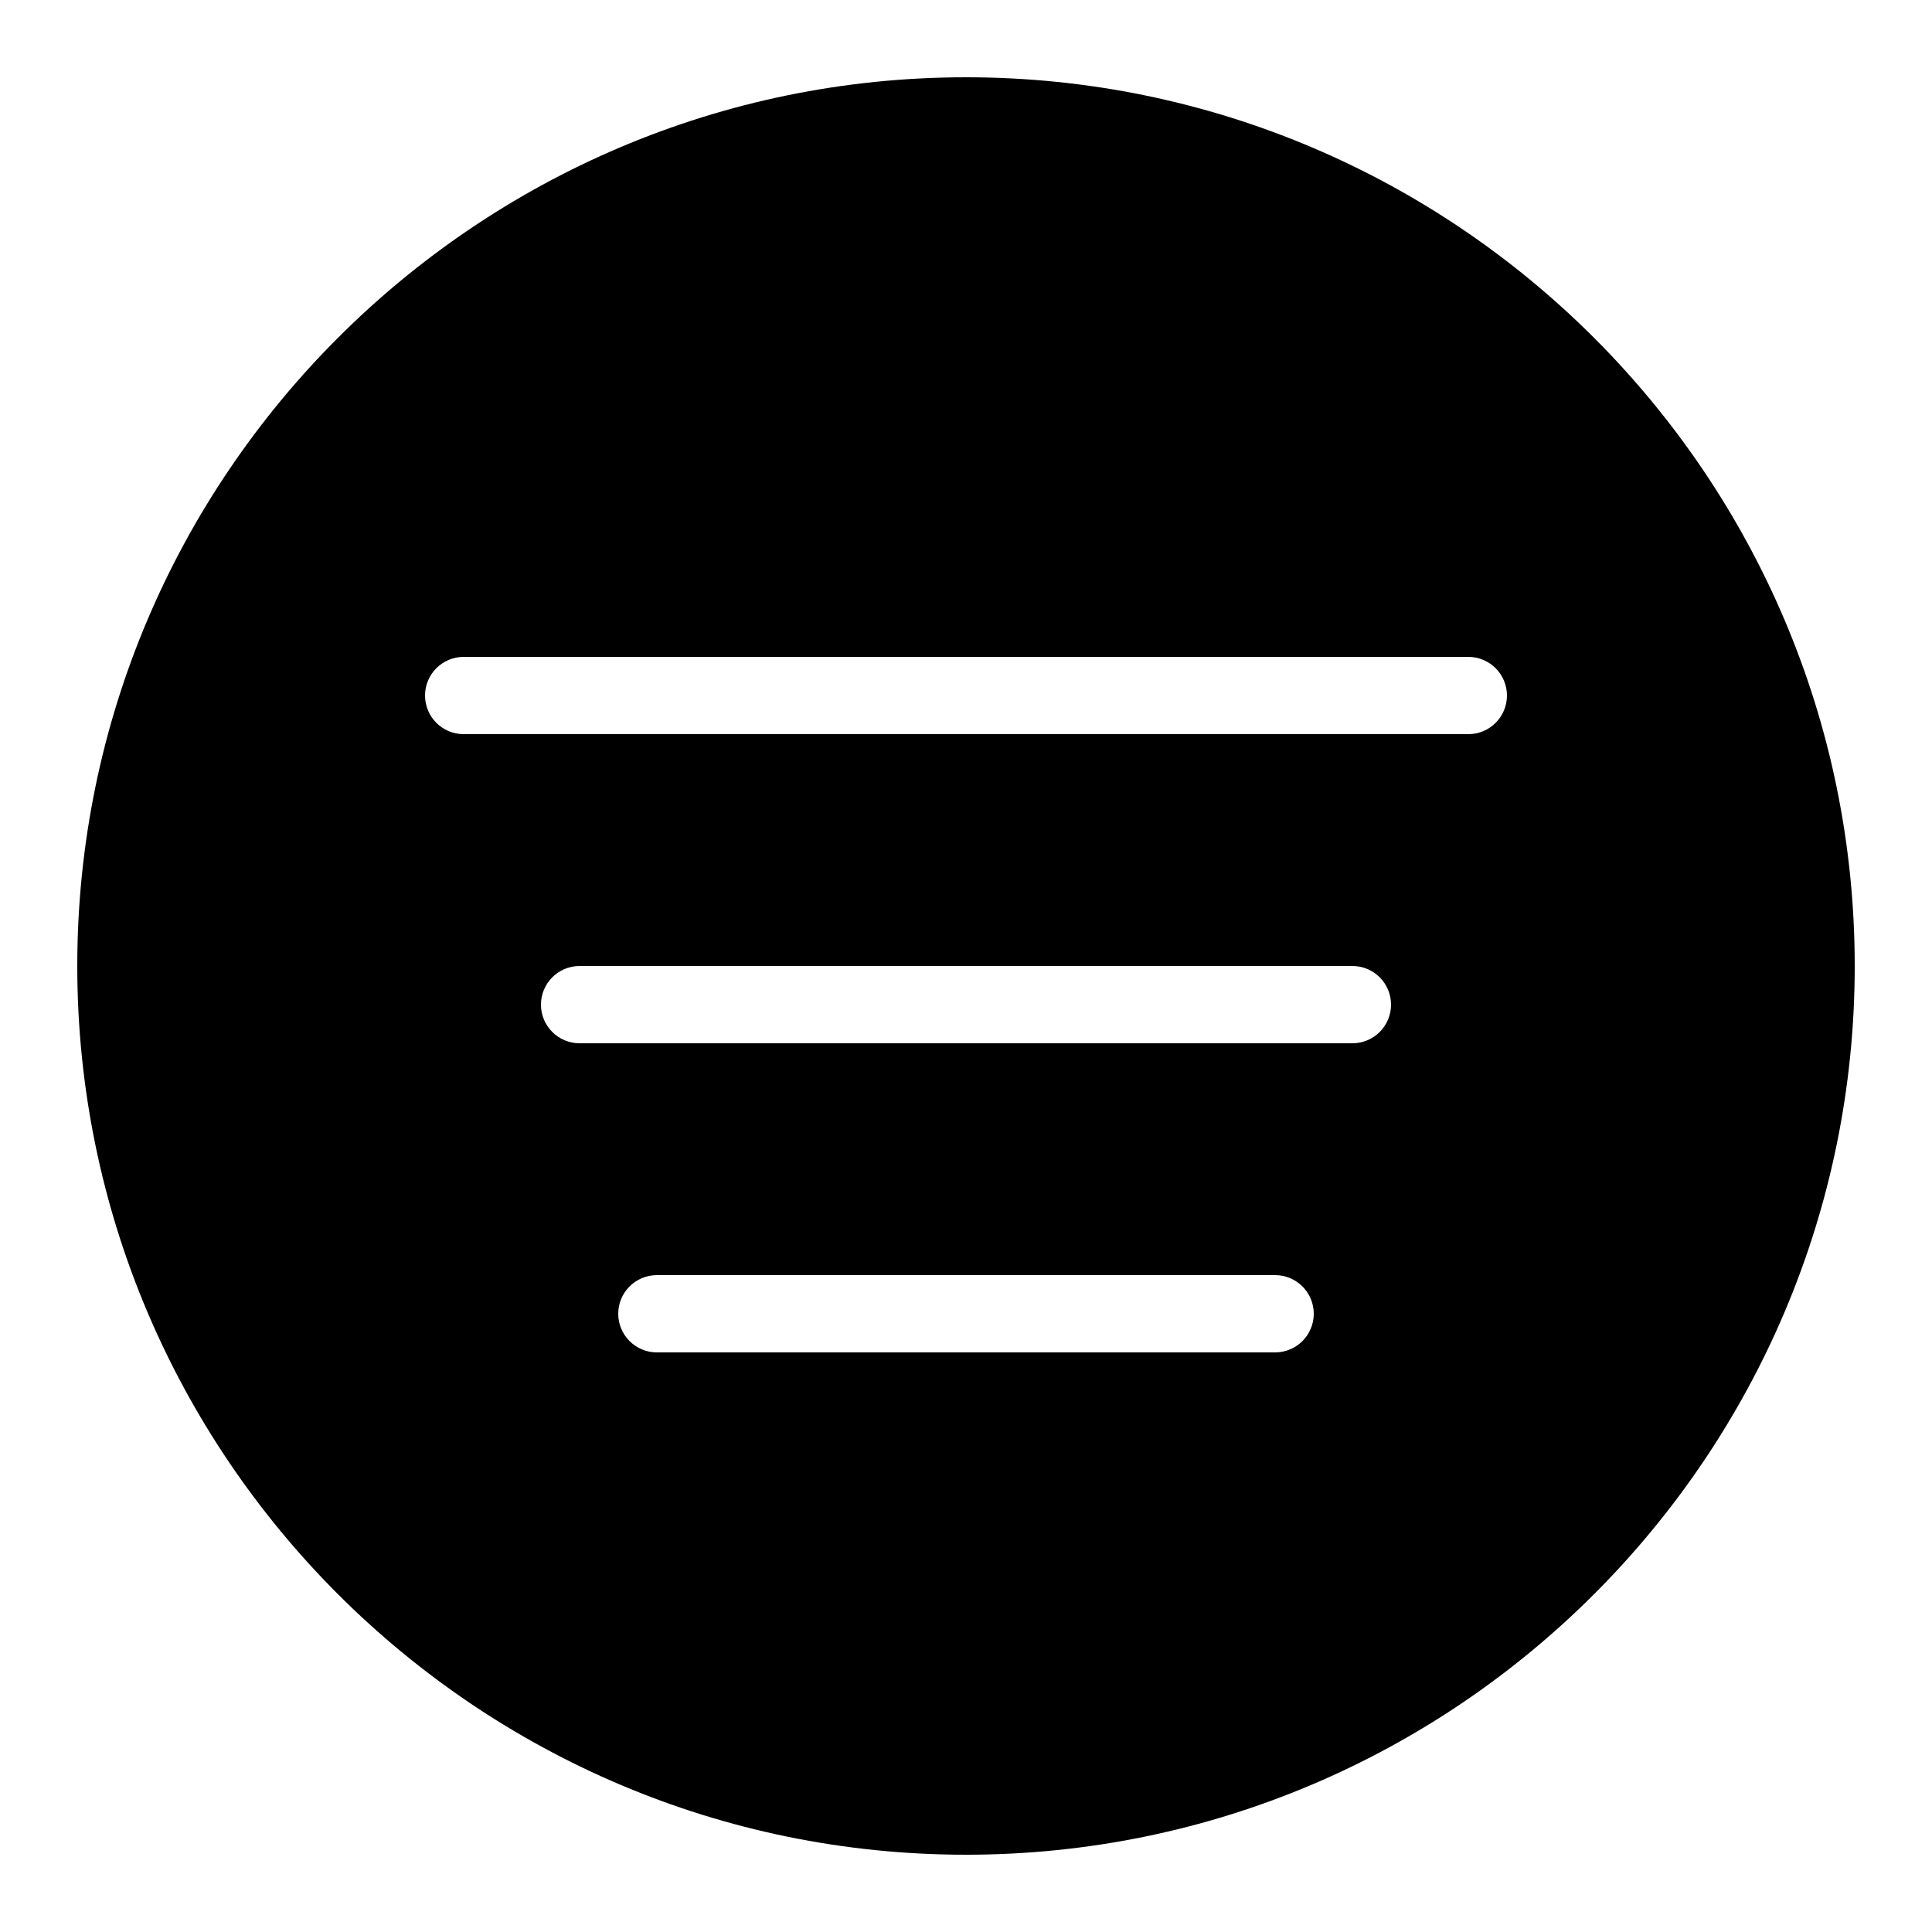 <?xml version="1.0" encoding="iso-8859-1"?><!-- Generator: Adobe Illustrator 21.1.0, SVG Export Plug-In . SVG Version: 6.00 Build 0)  --><svg xmlns="http://www.w3.org/2000/svg" xmlns:xlink="http://www.w3.org/1999/xlink" viewBox="0 0 50 50" width="50px" height="50px"><path d="M25,2C12.318,2,2,12.318,2,25s10.318,23,23,23s23-10.318,23-23S37.682,2,25,2z M33,35H17c-0.552,0-1-0.448-1-1s0.448-1,1-1h16c0.552,0,1,0.448,1,1S33.552,35,33,35z M35,27H15c-0.552,0-1-0.448-1-1s0.448-1,1-1h20c0.552,0,1,0.448,1,1S35.552,27,35,27z M38,19H12c-0.552,0-1-0.448-1-1s0.448-1,1-1h26c0.552,0,1,0.448,1,1S38.552,19,38,19z"/></svg>
